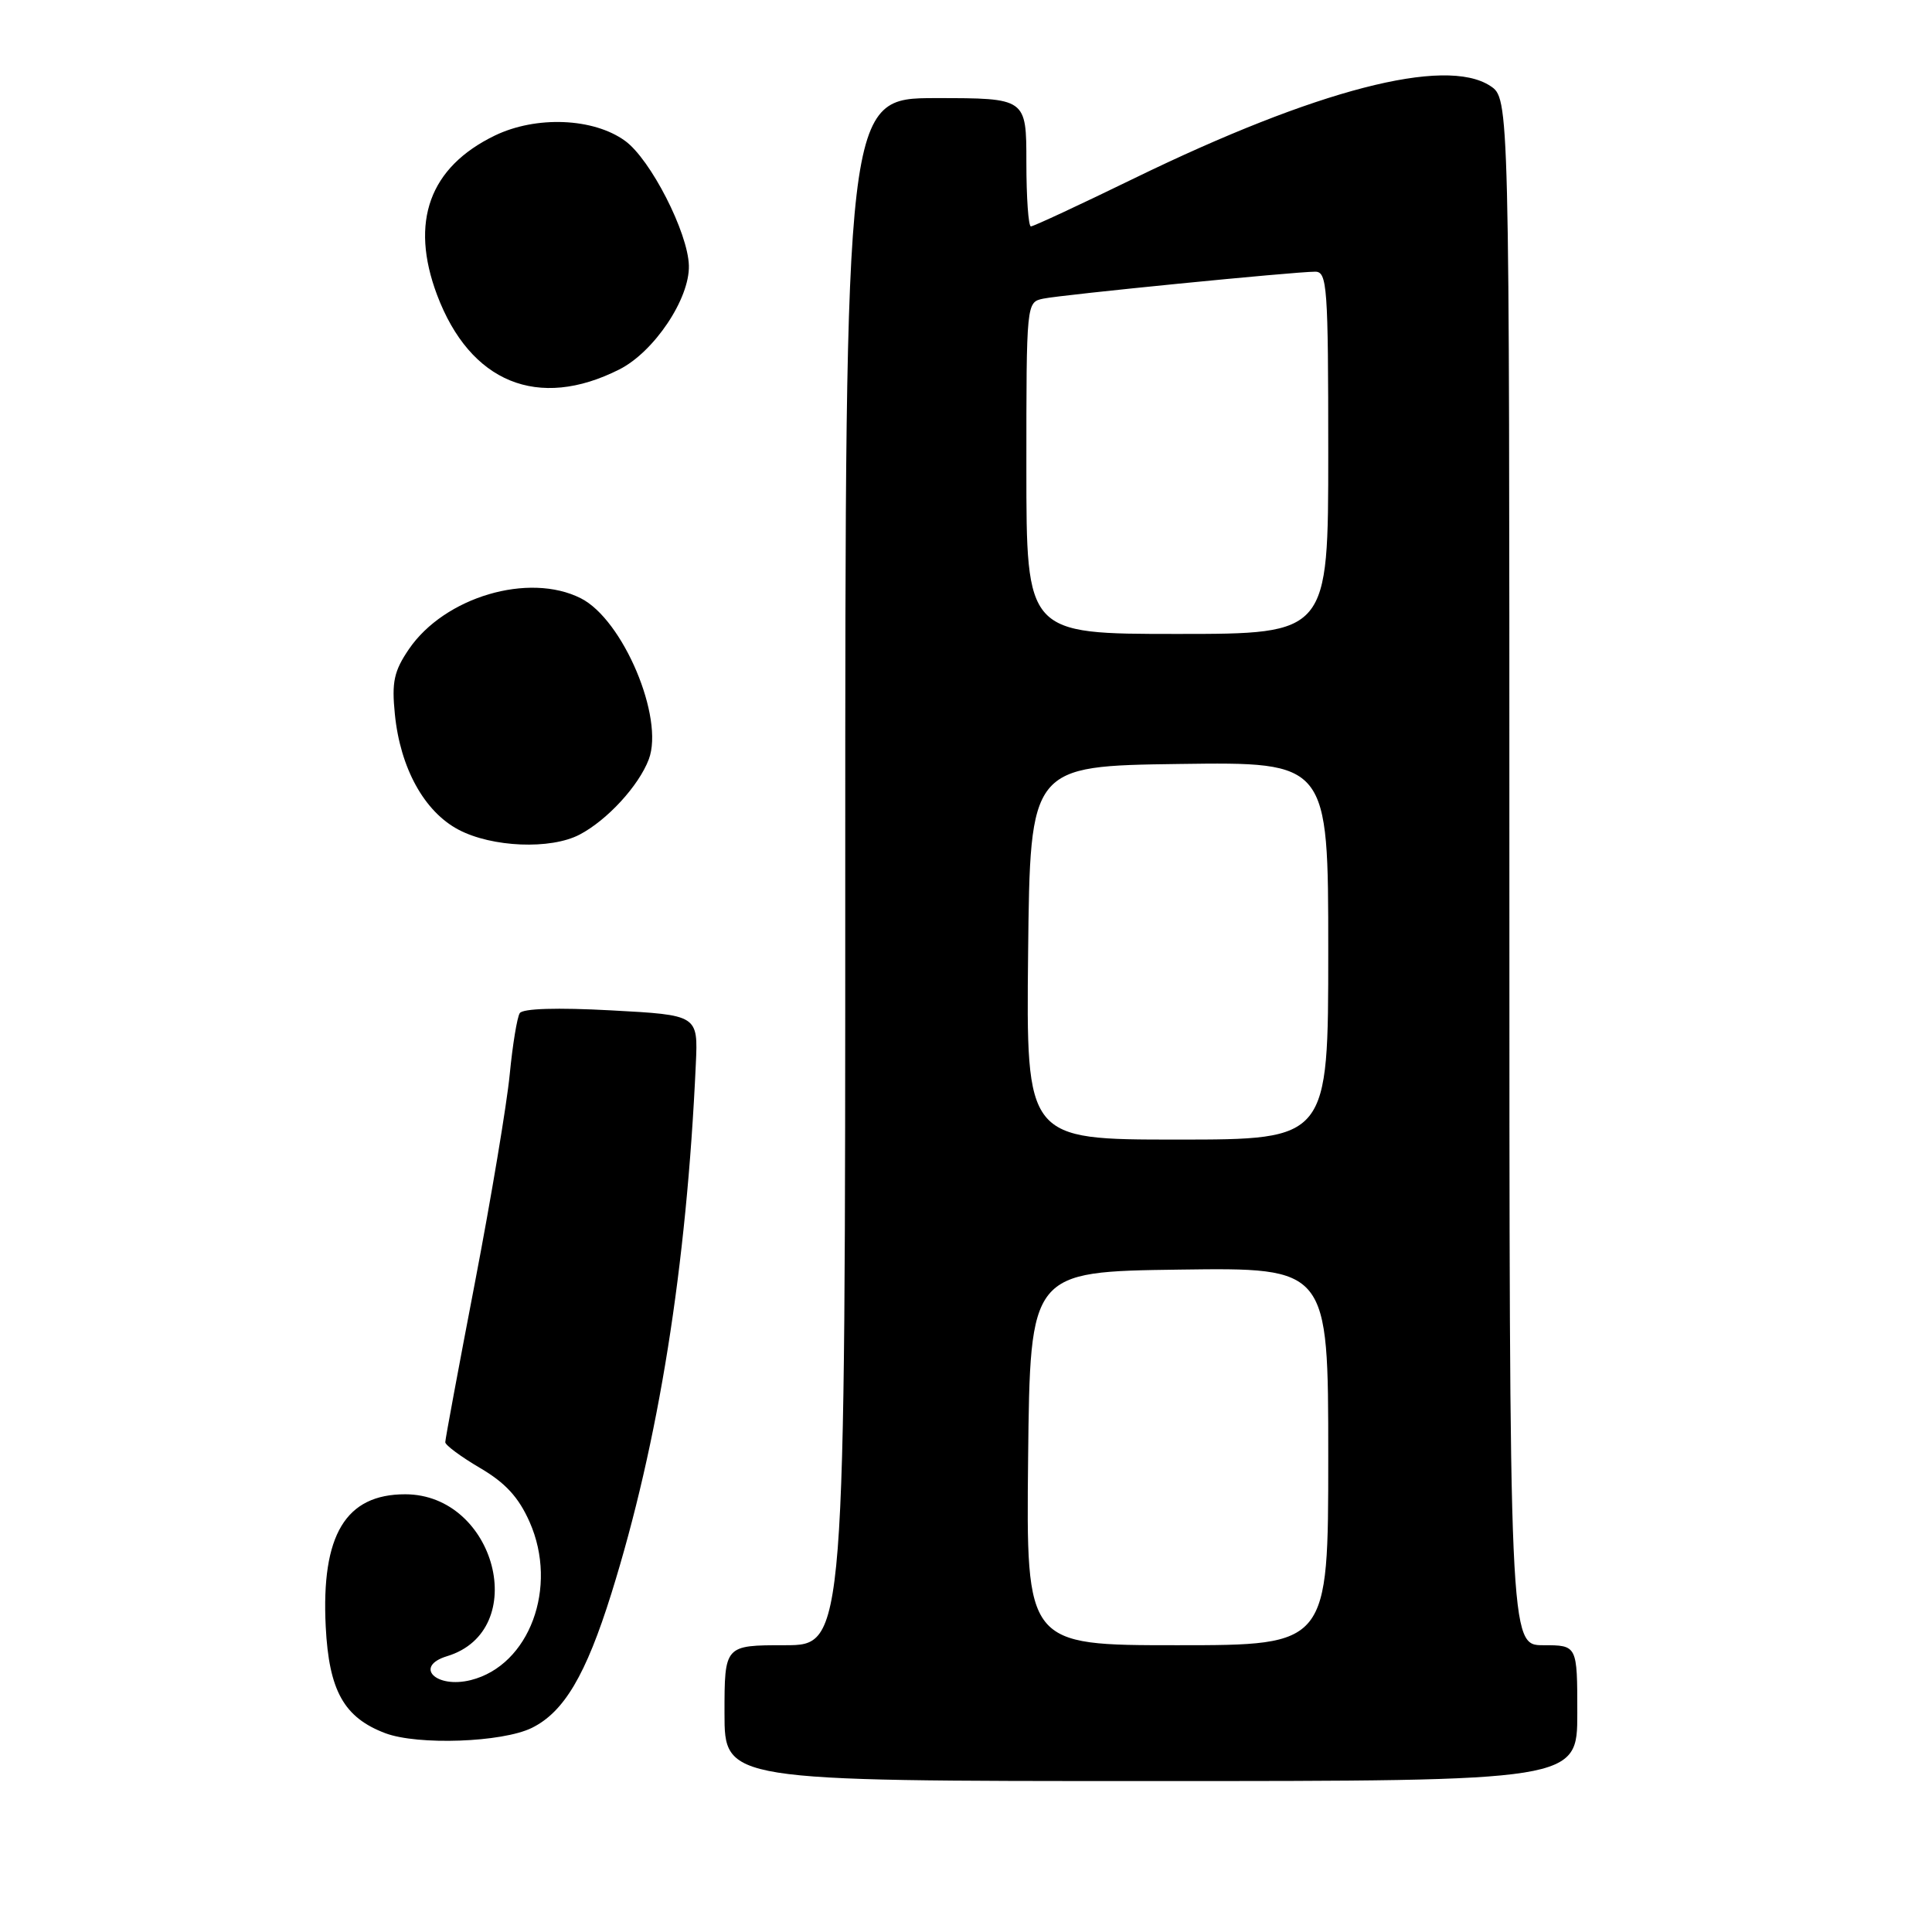 <?xml version="1.0" encoding="UTF-8" standalone="no"?>
<!DOCTYPE svg PUBLIC "-//W3C//DTD SVG 1.1//EN" "http://www.w3.org/Graphics/SVG/1.1/DTD/svg11.dtd" >
<svg xmlns="http://www.w3.org/2000/svg" xmlns:xlink="http://www.w3.org/1999/xlink" version="1.1" viewBox="0 0 256 256">
 <g >
 <path fill="currentColor"
d=" M 209.00 227.00 C 209.00 218.00 209.00 218.00 204.50 218.00 C 200.00 218.00 200.00 218.00 200.00 115.52 C 200.00 13.05 200.00 13.05 197.46 11.38 C 191.48 7.47 174.42 11.89 150.35 23.60 C 143.12 27.12 136.94 30.00 136.60 30.00 C 136.27 30.00 136.00 26.18 136.00 21.50 C 136.00 13.00 136.00 13.00 124.00 13.00 C 112.00 13.00 112.00 13.00 112.00 115.50 C 112.00 218.00 112.00 218.00 104.00 218.00 C 96.00 218.00 96.00 218.00 96.00 227.00 C 96.00 236.00 96.00 236.00 152.50 236.00 C 209.00 236.00 209.00 236.00 209.00 227.00 Z  M 70.46 228.96 C 74.73 226.86 77.63 221.96 81.01 211.15 C 87.27 191.11 90.98 167.87 92.20 141.00 C 92.50 134.50 92.50 134.50 81.00 133.88 C 73.82 133.49 69.26 133.63 68.87 134.25 C 68.52 134.79 67.92 138.45 67.54 142.37 C 67.16 146.29 65.09 158.70 62.93 169.95 C 60.77 181.19 59.00 190.71 59.00 191.10 C 59.00 191.49 61.07 193.02 63.60 194.51 C 66.97 196.48 68.73 198.40 70.18 201.68 C 74.00 210.32 70.15 220.67 62.39 222.62 C 57.75 223.78 54.80 220.80 59.25 219.45 C 70.37 216.06 65.71 198.02 53.70 198.00 C 45.80 197.99 42.55 203.39 43.16 215.53 C 43.59 224.04 45.58 227.59 51.06 229.66 C 55.38 231.28 66.54 230.88 70.46 228.96 Z  M 76.80 110.59 C 80.45 108.68 84.64 104.13 85.97 100.61 C 88.04 95.11 82.56 82.11 76.97 79.28 C 70.08 75.79 58.90 79.10 54.18 86.02 C 52.21 88.92 51.89 90.36 52.32 94.62 C 53.03 101.76 56.21 107.54 60.76 109.94 C 65.20 112.28 72.96 112.60 76.80 110.59 Z  M 82.07 48.95 C 86.68 46.62 91.40 39.57 91.28 35.19 C 91.17 30.82 86.19 21.09 82.82 18.66 C 78.63 15.62 71.04 15.32 65.57 17.96 C 56.90 22.16 54.28 29.39 57.91 39.07 C 62.29 50.70 71.31 54.39 82.07 48.95 Z  M 136.23 193.25 C 136.50 168.50 136.50 168.50 156.25 168.23 C 176.00 167.96 176.00 167.96 176.00 192.98 C 176.00 218.00 176.00 218.00 155.98 218.00 C 135.97 218.00 135.97 218.00 136.23 193.25 Z  M 136.23 126.25 C 136.50 101.50 136.50 101.50 156.25 101.23 C 176.00 100.96 176.00 100.96 176.00 125.98 C 176.00 151.00 176.00 151.00 155.98 151.00 C 135.97 151.00 135.97 151.00 136.23 126.25 Z  M 136.00 62.02 C 136.00 40.04 136.00 40.04 138.25 39.57 C 140.74 39.05 171.53 36.00 174.27 36.00 C 175.86 36.00 176.00 37.94 176.00 60.00 C 176.00 84.00 176.00 84.00 156.00 84.00 C 136.00 84.00 136.00 84.00 136.00 62.02 Z "/>
</g>
</svg>